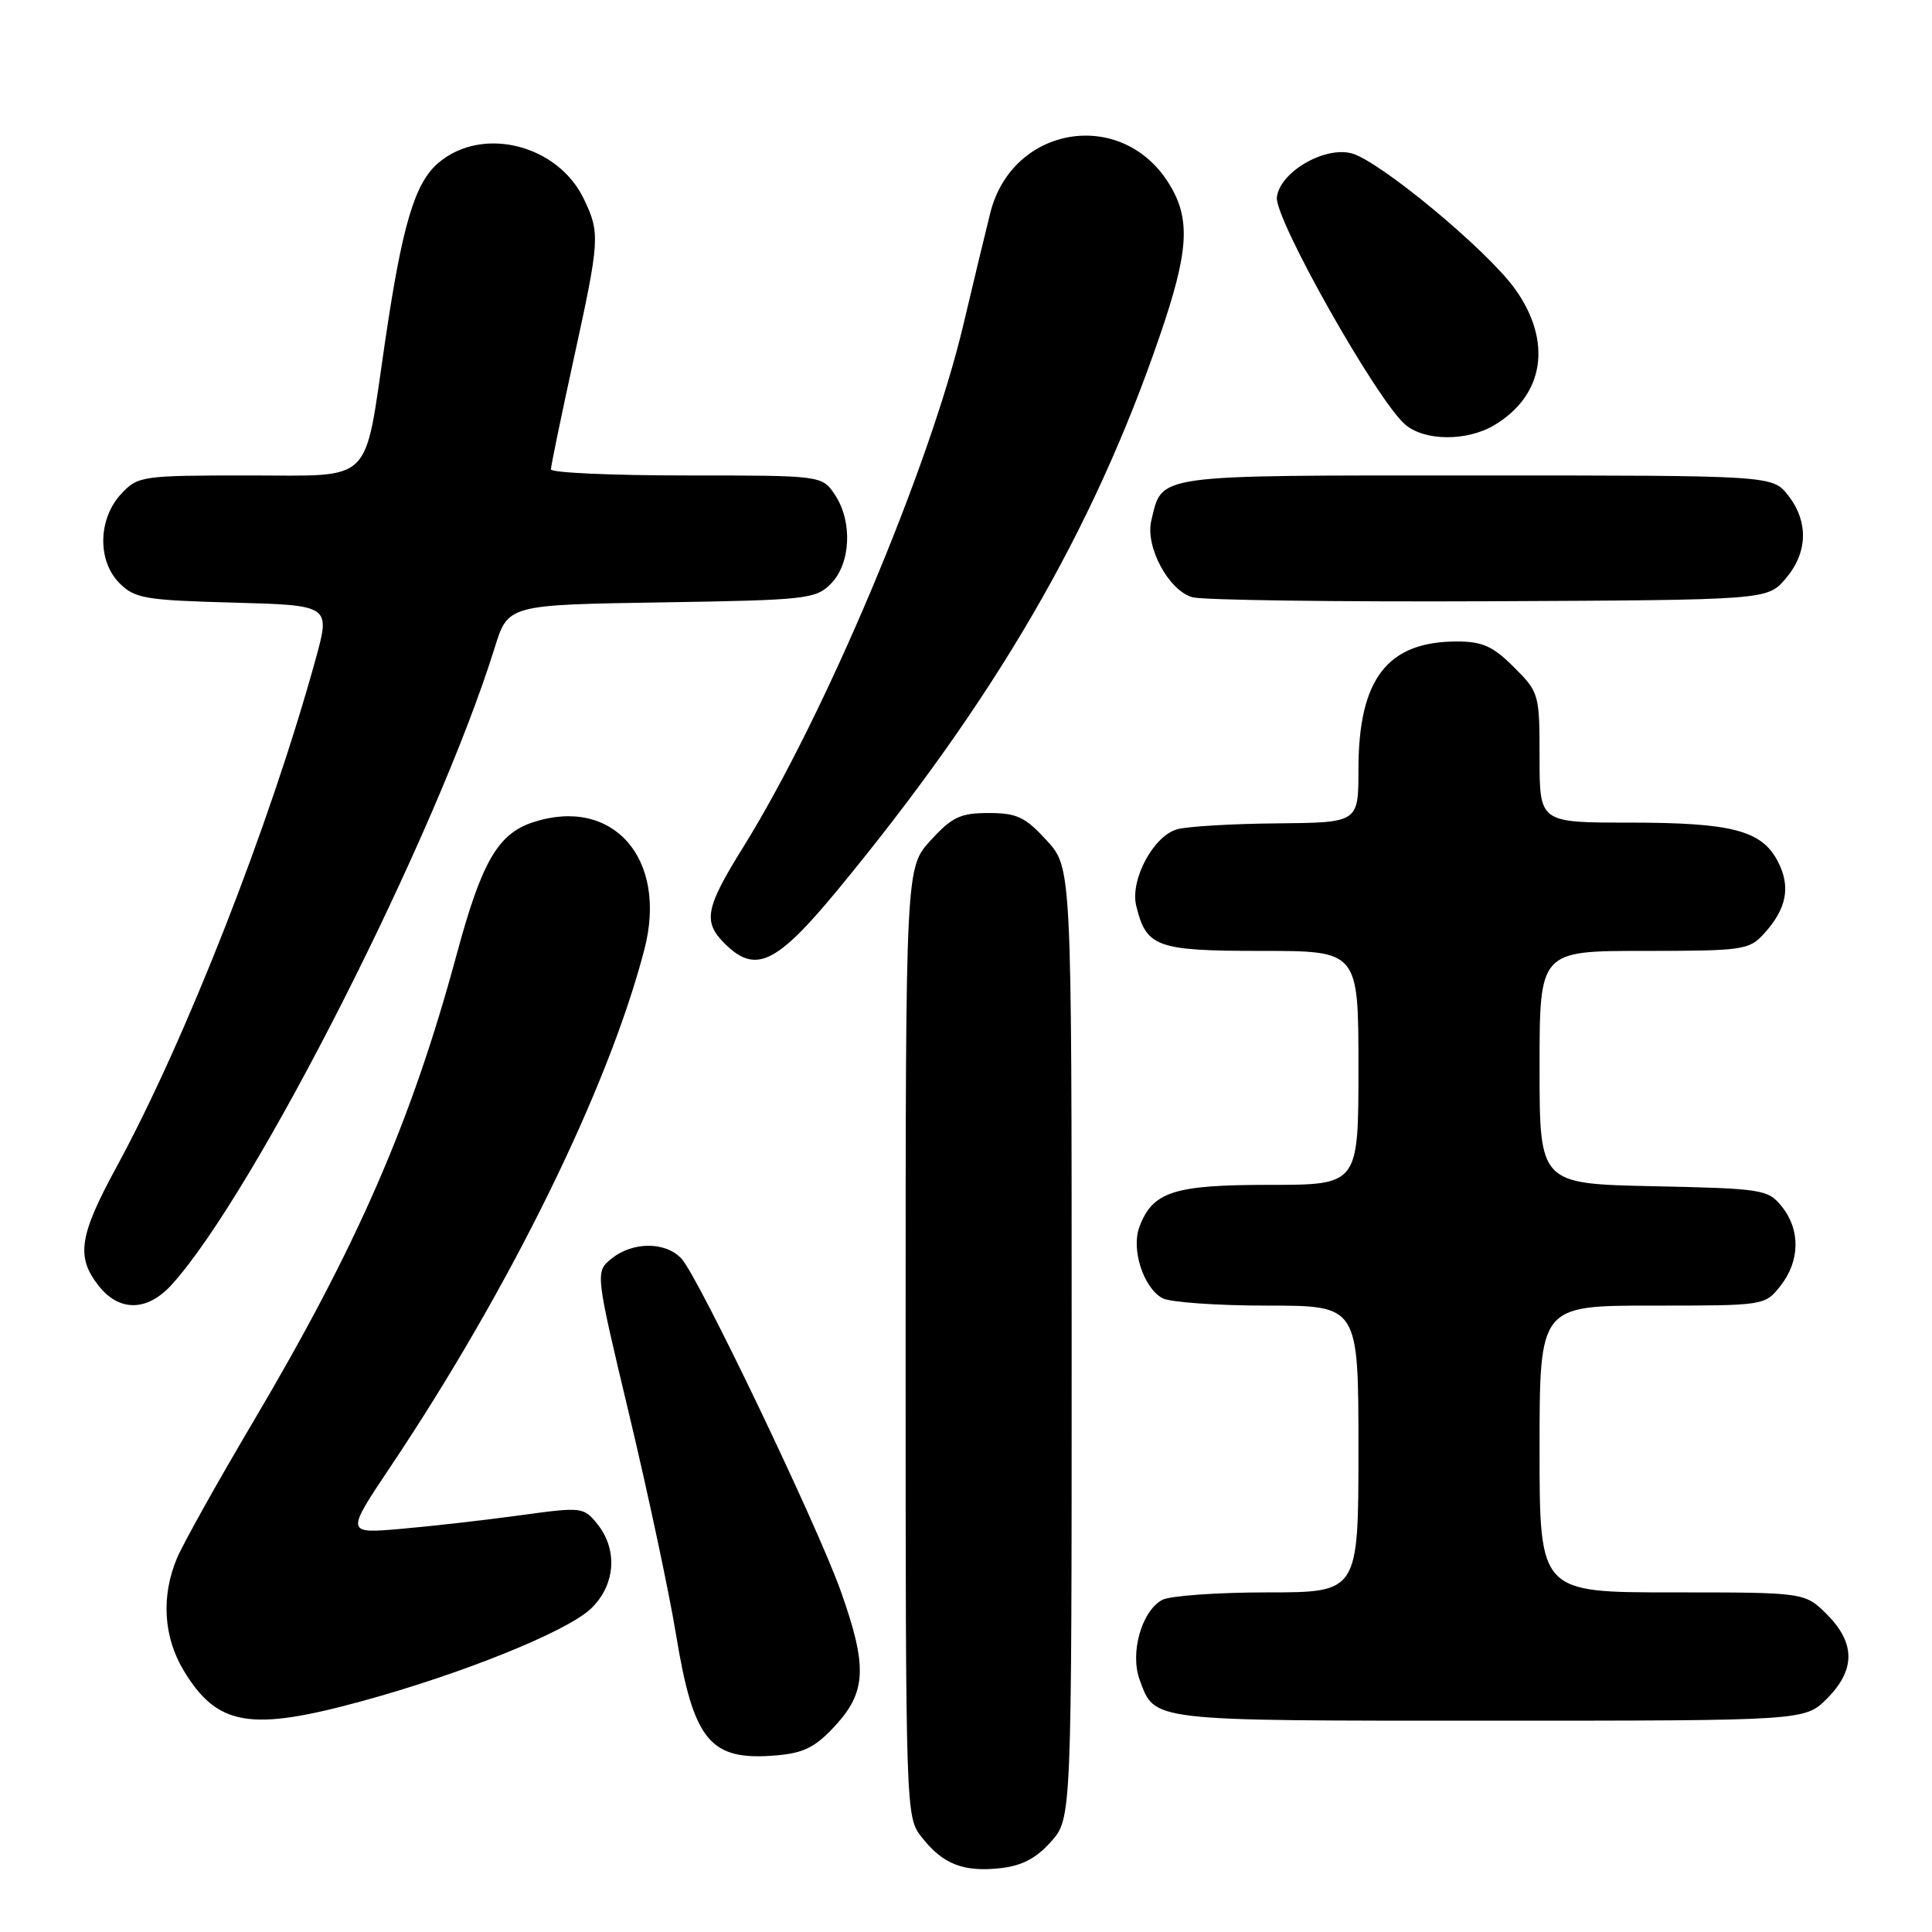 <?xml version="1.0" encoding="UTF-8" standalone="no"?>
<!DOCTYPE svg PUBLIC "-//W3C//DTD SVG 1.1//EN" "http://www.w3.org/Graphics/SVG/1.1/DTD/svg11.dtd" >
<svg xmlns="http://www.w3.org/2000/svg" xmlns:xlink="http://www.w3.org/1999/xlink" version="1.1" viewBox="0 0 256 256">
 <g >
 <path fill="currentColor"
d=" M 139.25 244.05 C 142.00 240.97 142.00 240.97 142.00 177.97 C 142.00 114.97 142.00 114.97 138.68 111.35 C 135.84 108.25 134.74 107.73 131.00 107.73 C 127.26 107.73 126.16 108.25 123.32 111.35 C 120.00 114.97 120.00 114.97 120.00 177.85 C 120.00 240.57 120.01 240.74 122.14 243.45 C 124.94 247.01 127.62 248.07 132.50 247.55 C 135.38 247.24 137.27 246.26 139.25 244.05 Z  M 110.72 228.61 C 114.81 224.14 114.94 220.77 111.40 210.81 C 108.27 202.03 92.61 169.33 90.32 166.80 C 88.24 164.51 83.85 164.49 81.04 166.77 C 78.86 168.53 78.86 168.53 83.39 187.52 C 85.88 197.96 88.66 211.00 89.56 216.50 C 91.91 230.78 94.06 233.37 102.97 232.59 C 106.55 232.27 108.08 231.49 110.72 228.61 Z  M 48.00 225.40 C 61.31 221.76 75.00 216.23 78.25 213.20 C 81.54 210.12 81.92 205.35 79.14 201.93 C 77.33 199.69 77.10 199.66 68.89 200.79 C 64.28 201.42 57.19 202.23 53.15 202.58 C 45.80 203.22 45.80 203.22 51.73 194.36 C 67.60 170.67 80.64 144.11 85.39 125.78 C 88.51 113.76 81.21 105.47 70.61 108.96 C 65.97 110.49 63.82 114.22 60.53 126.40 C 54.55 148.54 47.39 164.99 33.62 188.27 C 28.81 196.40 24.23 204.60 23.44 206.49 C 21.33 211.55 21.66 216.92 24.36 221.39 C 28.80 228.72 33.17 229.46 48.00 225.40 Z  M 242.08 225.08 C 245.87 221.28 245.87 217.72 242.08 213.92 C 239.15 211.00 239.15 211.00 221.58 211.00 C 204.00 211.00 204.00 211.00 204.00 192.00 C 204.00 173.00 204.00 173.00 218.93 173.00 C 233.85 173.00 233.85 173.00 235.93 170.37 C 238.52 167.07 238.58 162.94 236.09 159.86 C 234.26 157.60 233.56 157.49 219.09 157.18 C 204.00 156.86 204.00 156.86 204.00 141.43 C 204.00 126.00 204.00 126.00 217.83 126.00 C 230.89 126.00 231.77 125.88 233.71 123.75 C 236.74 120.44 237.32 117.51 235.58 114.16 C 233.45 110.03 229.52 109.00 215.85 109.00 C 204.00 109.00 204.00 109.00 204.00 100.40 C 204.00 91.95 203.94 91.74 200.60 88.40 C 197.83 85.63 196.44 85.00 193.05 85.00 C 183.82 85.00 180.00 89.96 180.00 101.97 C 180.00 109.00 180.00 109.00 169.25 109.10 C 163.34 109.15 157.38 109.50 156.00 109.88 C 152.86 110.73 149.73 116.55 150.55 120.00 C 151.88 125.51 153.23 126.00 167.15 126.00 C 180.00 126.00 180.00 126.00 180.00 141.50 C 180.00 157.00 180.00 157.00 168.22 157.00 C 155.50 157.00 152.75 157.89 150.98 162.56 C 149.85 165.52 151.52 170.67 154.04 172.02 C 155.05 172.56 161.30 173.00 167.93 173.00 C 180.00 173.00 180.00 173.00 180.00 192.00 C 180.00 211.00 180.00 211.00 167.93 211.00 C 161.30 211.00 155.03 211.45 154.01 211.99 C 151.27 213.46 149.69 219.04 151.02 222.61 C 153.06 228.11 152.10 228.00 197.27 228.00 C 239.15 228.00 239.15 228.00 242.08 225.08 Z  M 22.73 170.25 C 33.72 158.17 57.82 110.65 65.55 85.82 C 67.32 80.14 67.32 80.14 87.63 79.82 C 106.78 79.52 108.07 79.38 110.07 77.38 C 112.72 74.73 113.00 69.18 110.67 65.62 C 108.95 63.00 108.95 63.00 90.98 63.00 C 81.09 63.00 73.00 62.64 73.00 62.19 C 73.00 61.75 74.35 55.21 76.00 47.66 C 79.48 31.75 79.53 30.92 77.39 26.42 C 73.96 19.17 63.96 16.64 58.14 21.54 C 54.95 24.22 53.30 29.76 50.99 45.50 C 48.21 64.40 49.64 63.00 33.10 63.00 C 18.79 63.00 18.28 63.07 16.08 65.42 C 12.99 68.71 12.87 74.31 15.83 77.27 C 17.86 79.30 19.20 79.53 30.92 79.85 C 43.79 80.20 43.79 80.20 41.82 87.35 C 35.77 109.31 24.61 137.77 15.43 154.65 C 10.47 163.77 10.06 166.54 13.07 170.37 C 15.80 173.84 19.51 173.79 22.73 170.25 Z  M 111.00 117.91 C 131.85 92.63 144.78 70.42 153.62 44.67 C 157.54 33.28 157.81 29.04 154.90 24.34 C 148.65 14.23 134.10 16.62 131.21 28.24 C 130.62 30.58 129.01 37.29 127.62 43.16 C 123.15 61.98 109.25 94.94 98.47 112.27 C 93.47 120.30 93.12 122.12 96.00 125.00 C 100.09 129.09 102.85 127.78 111.00 117.91 Z  M 236.59 76.69 C 239.55 73.25 239.67 69.13 236.93 65.63 C 234.85 63.00 234.85 63.00 195.58 63.00 C 152.49 63.00 154.05 62.78 152.55 69.00 C 151.73 72.44 154.86 78.26 158.00 79.14 C 159.38 79.52 177.08 79.76 197.34 79.67 C 234.17 79.50 234.17 79.50 236.59 76.69 Z  M 197.96 56.36 C 204.63 52.42 205.74 45.25 200.75 38.29 C 197.04 33.11 182.71 21.23 179.06 20.31 C 175.42 19.38 169.58 22.84 169.19 26.13 C 168.86 28.98 182.41 52.99 186.19 56.25 C 188.74 58.45 194.34 58.50 197.96 56.36 Z "/>
</g>
</svg>